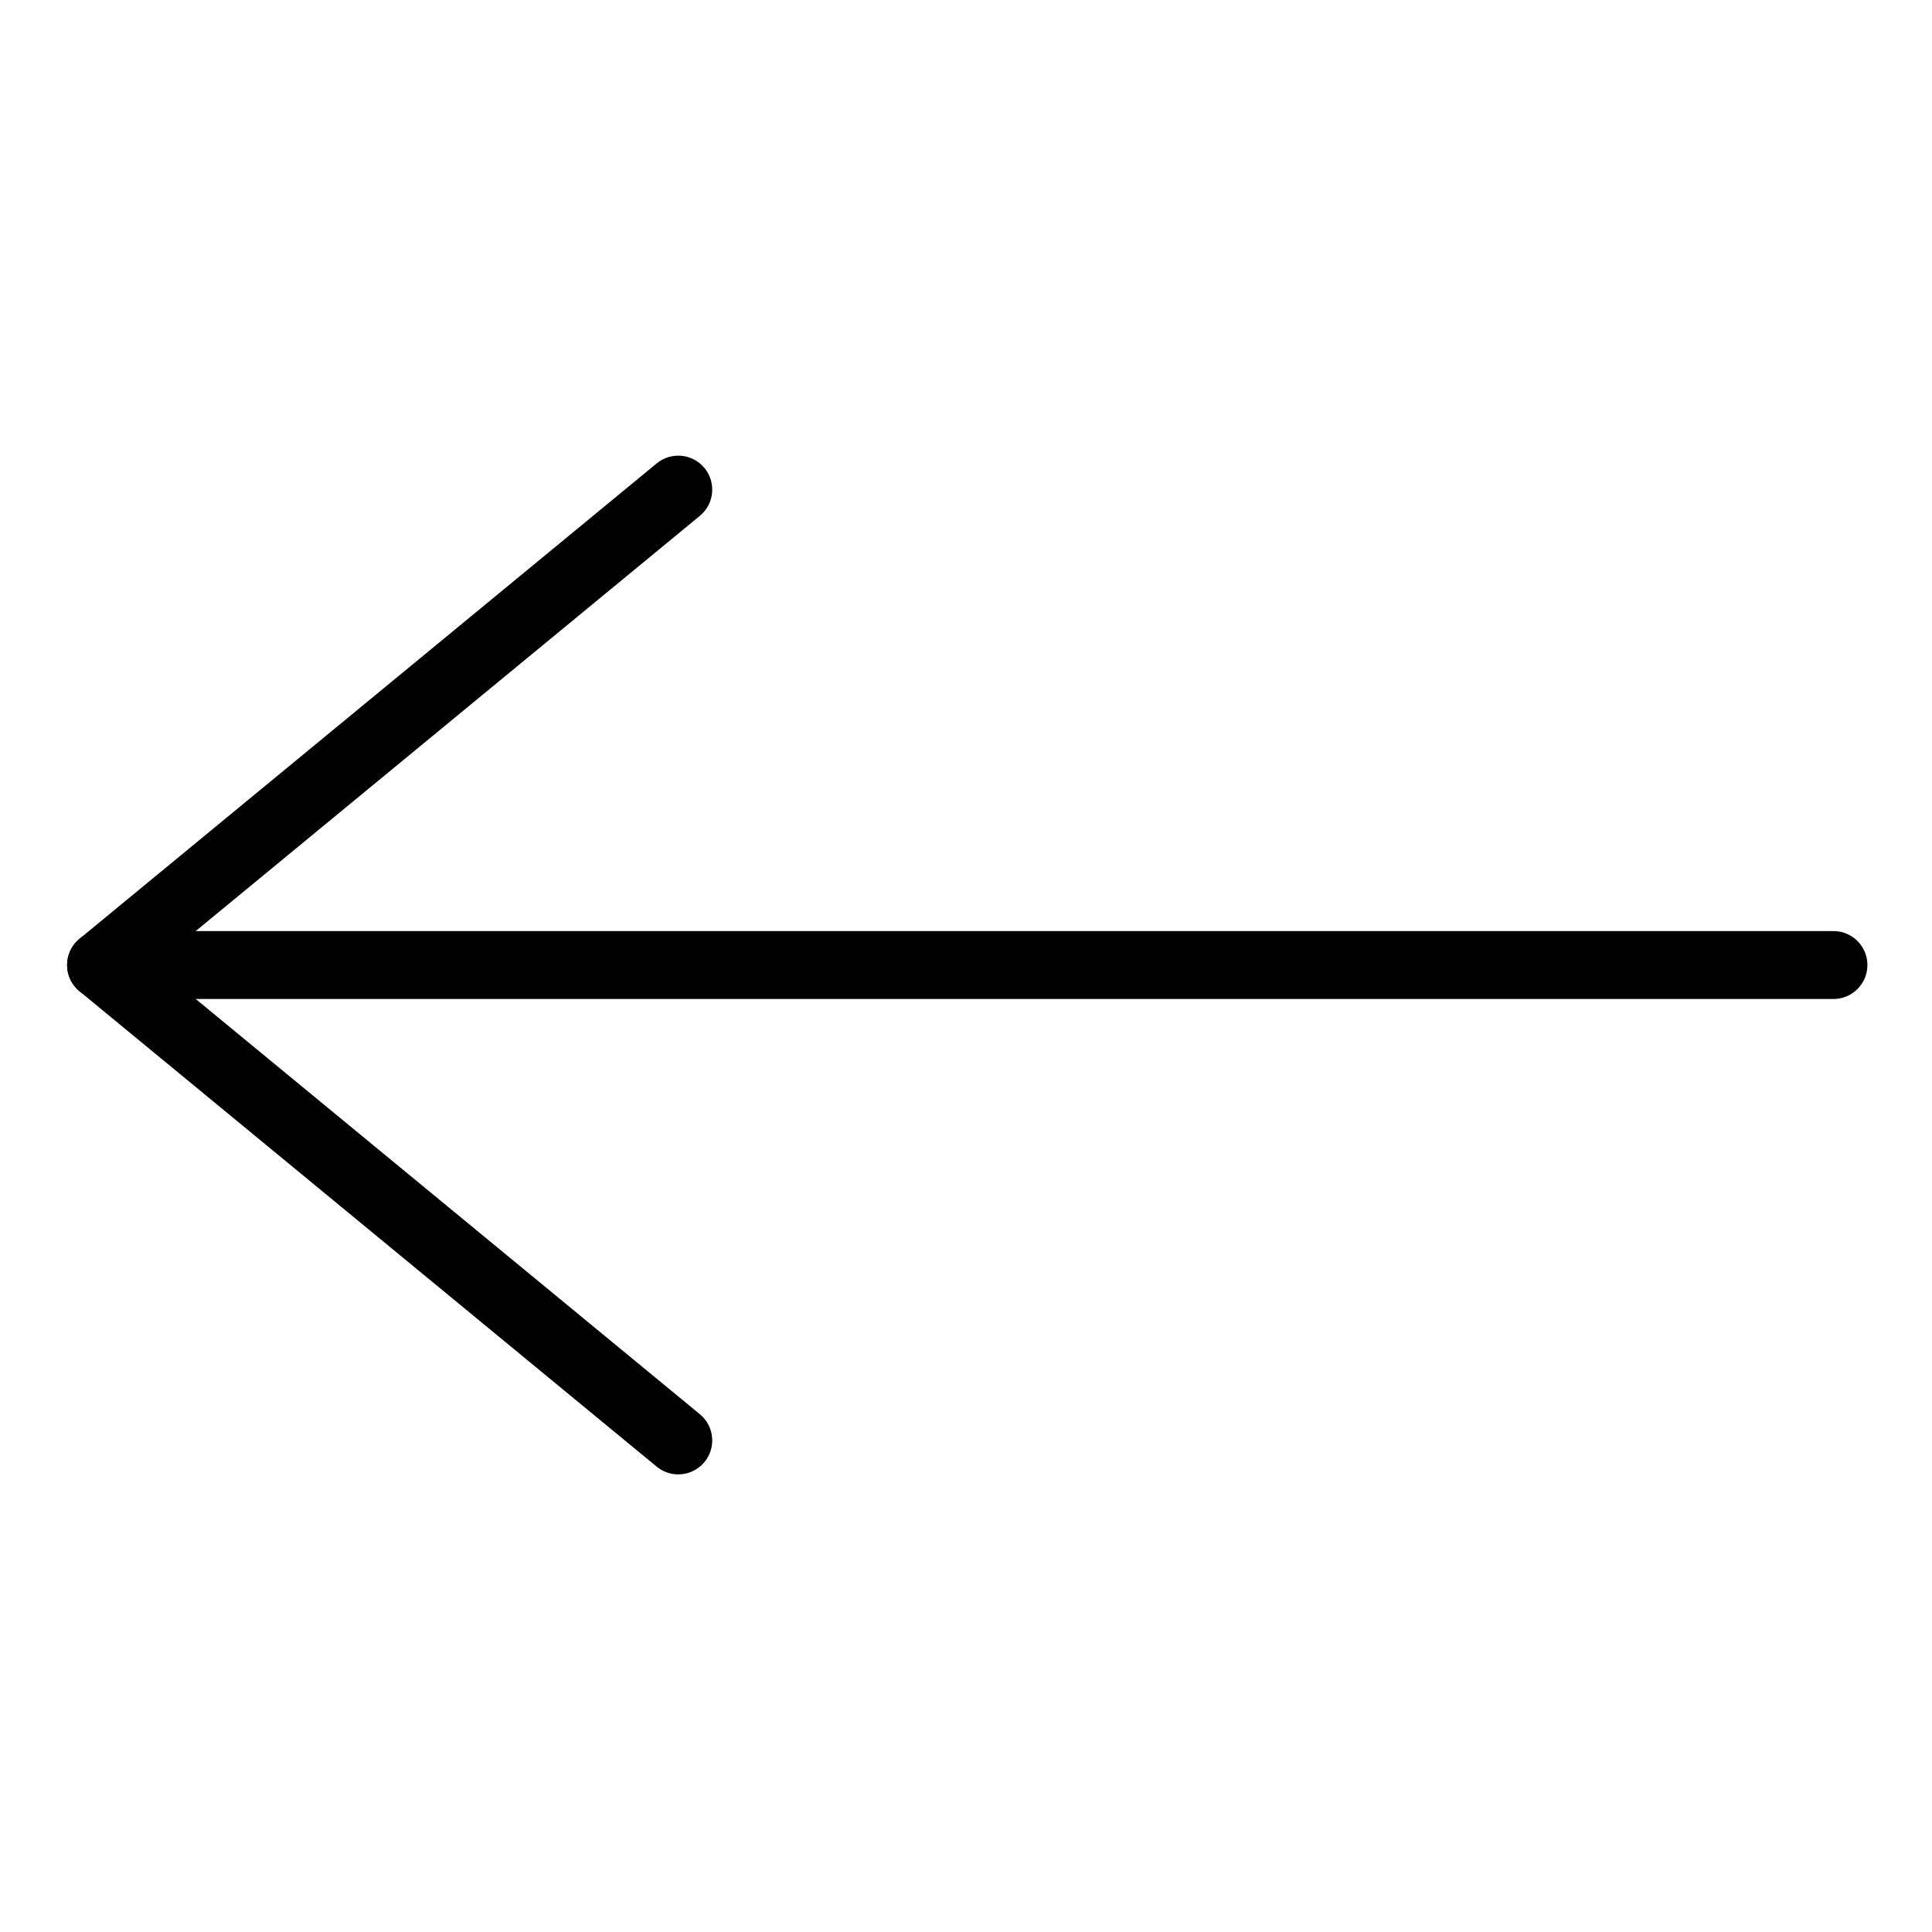 <svg xmlns="http://www.w3.org/2000/svg" width="512" height="512" enable-background="new 0 0 512 512" viewBox="0 0 512 512"><path d="M179.743,390.729c-2.015,0-4.041-0.673-5.717-2.053L21.06,262.689c-2.076-1.71-3.278-4.258-3.278-6.947
				s1.203-5.237,3.278-6.947l152.966-125.987c3.836-3.159,9.508-2.612,12.669,1.226c3.16,3.837,2.611,9.509-1.226,12.669
				L40.938,255.742l144.532,119.04c3.837,3.16,4.385,8.832,1.226,12.669C184.915,389.611,182.339,390.729,179.743,390.729z"/><path d="M485.883,264.742H26.781c-4.971,0-9-4.029-9-9s4.029-9,9-9h459.102c4.971,0,9,4.029,9,9S490.854,264.742,485.883,264.742
				z"/></svg>